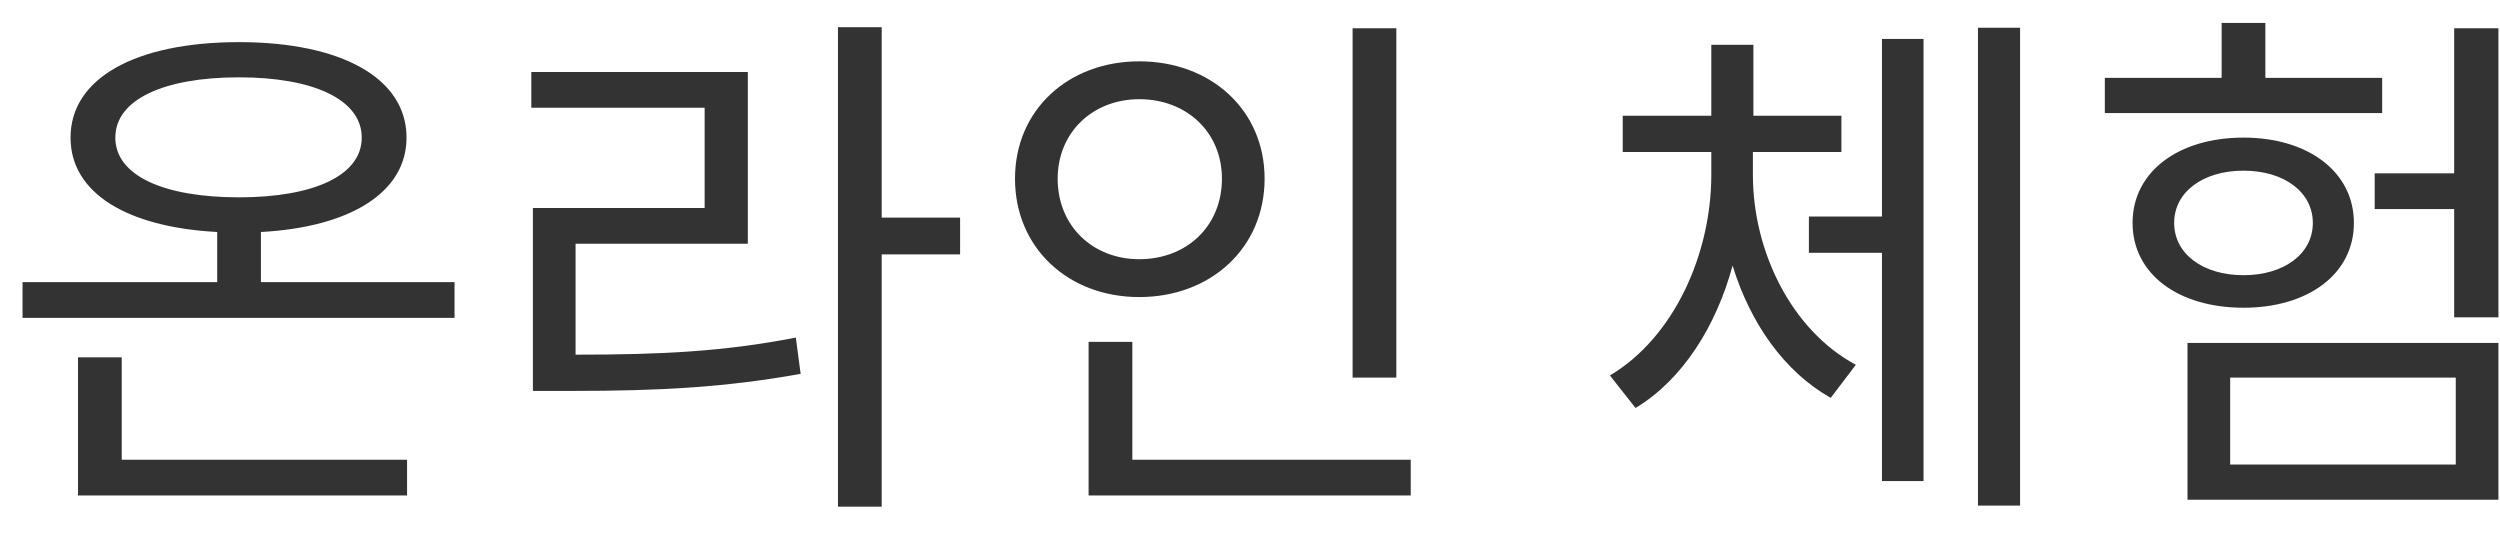 <svg width="75" height="16" viewBox="0 0 75 16" fill="none" xmlns="http://www.w3.org/2000/svg">
<path d="M3.652 10.72H2.34V14.864H12.212V13.792H3.652V10.72ZM3.46 4.128C3.46 2.992 4.9 2.32 7.172 2.32C9.412 2.32 10.852 2.992 10.852 4.128C10.852 5.264 9.412 5.92 7.172 5.92C4.9 5.92 3.46 5.264 3.46 4.128ZM7.828 8.464V6.96C10.5 6.816 12.196 5.776 12.196 4.128C12.196 2.336 10.228 1.264 7.172 1.264C4.084 1.264 2.116 2.336 2.116 4.128C2.116 5.792 3.812 6.816 6.516 6.96V8.464H0.676V9.536H13.636V8.464H7.828ZM17.267 7.312H22.435V2.16H15.939V3.232H21.139V6.24H15.987V11.728H17.123C19.859 11.728 21.779 11.616 24.019 11.216L23.875 10.128C21.731 10.544 19.875 10.64 17.267 10.64V7.312ZM28.803 6.528H26.451V0.816H25.139V15.2H26.451V7.632H28.803V6.528ZM41.89 0.848H40.578V11.328H41.89V0.848ZM31.73 5.36C31.73 3.968 32.786 2.976 34.178 2.976C35.602 2.976 36.658 3.968 36.658 5.36C36.658 6.784 35.602 7.776 34.178 7.776C32.786 7.776 31.73 6.784 31.73 5.36ZM37.938 5.36C37.938 3.296 36.322 1.84 34.178 1.84C32.05 1.84 30.45 3.296 30.45 5.36C30.45 7.44 32.05 8.912 34.178 8.912C36.322 8.912 37.938 7.44 37.938 5.36ZM33.97 13.792V10.256H32.658V14.864H42.322V13.792H33.97ZM52.587 4.56H55.242V3.472H52.602V1.344H51.339V3.472H48.682V4.56H51.339V5.248C51.339 7.6 50.234 10.112 48.298 11.264L49.066 12.24C50.474 11.392 51.483 9.792 51.978 7.968C52.507 9.696 53.531 11.152 54.922 11.936L55.675 10.944C53.739 9.904 52.587 7.536 52.587 5.248V4.56ZM56.459 6.496H54.267V7.584H56.459V14.432H57.706V1.168H56.459V6.496ZM59.339 0.832V15.168H60.602V0.832H59.339ZM71.465 2.336H67.961V0.688H66.649V2.336H63.145V3.392H71.465V2.336ZM65.225 6.688C65.225 5.76 66.089 5.12 67.305 5.12C68.521 5.12 69.385 5.76 69.385 6.688C69.385 7.616 68.521 8.256 67.305 8.256C66.089 8.256 65.225 7.616 65.225 6.688ZM70.617 6.688C70.617 5.152 69.241 4.128 67.305 4.128C65.353 4.128 63.977 5.152 63.977 6.688C63.977 8.224 65.353 9.232 67.305 9.232C69.241 9.232 70.617 8.224 70.617 6.688ZM66.905 11.328H73.673V13.936H66.905V11.328ZM65.625 14.992H74.953V10.288H65.625V14.992ZM73.625 0.848V5.2H71.241V6.272H73.625V9.52H74.953V0.848H73.625Z" fill="#333333"/>
</svg>
